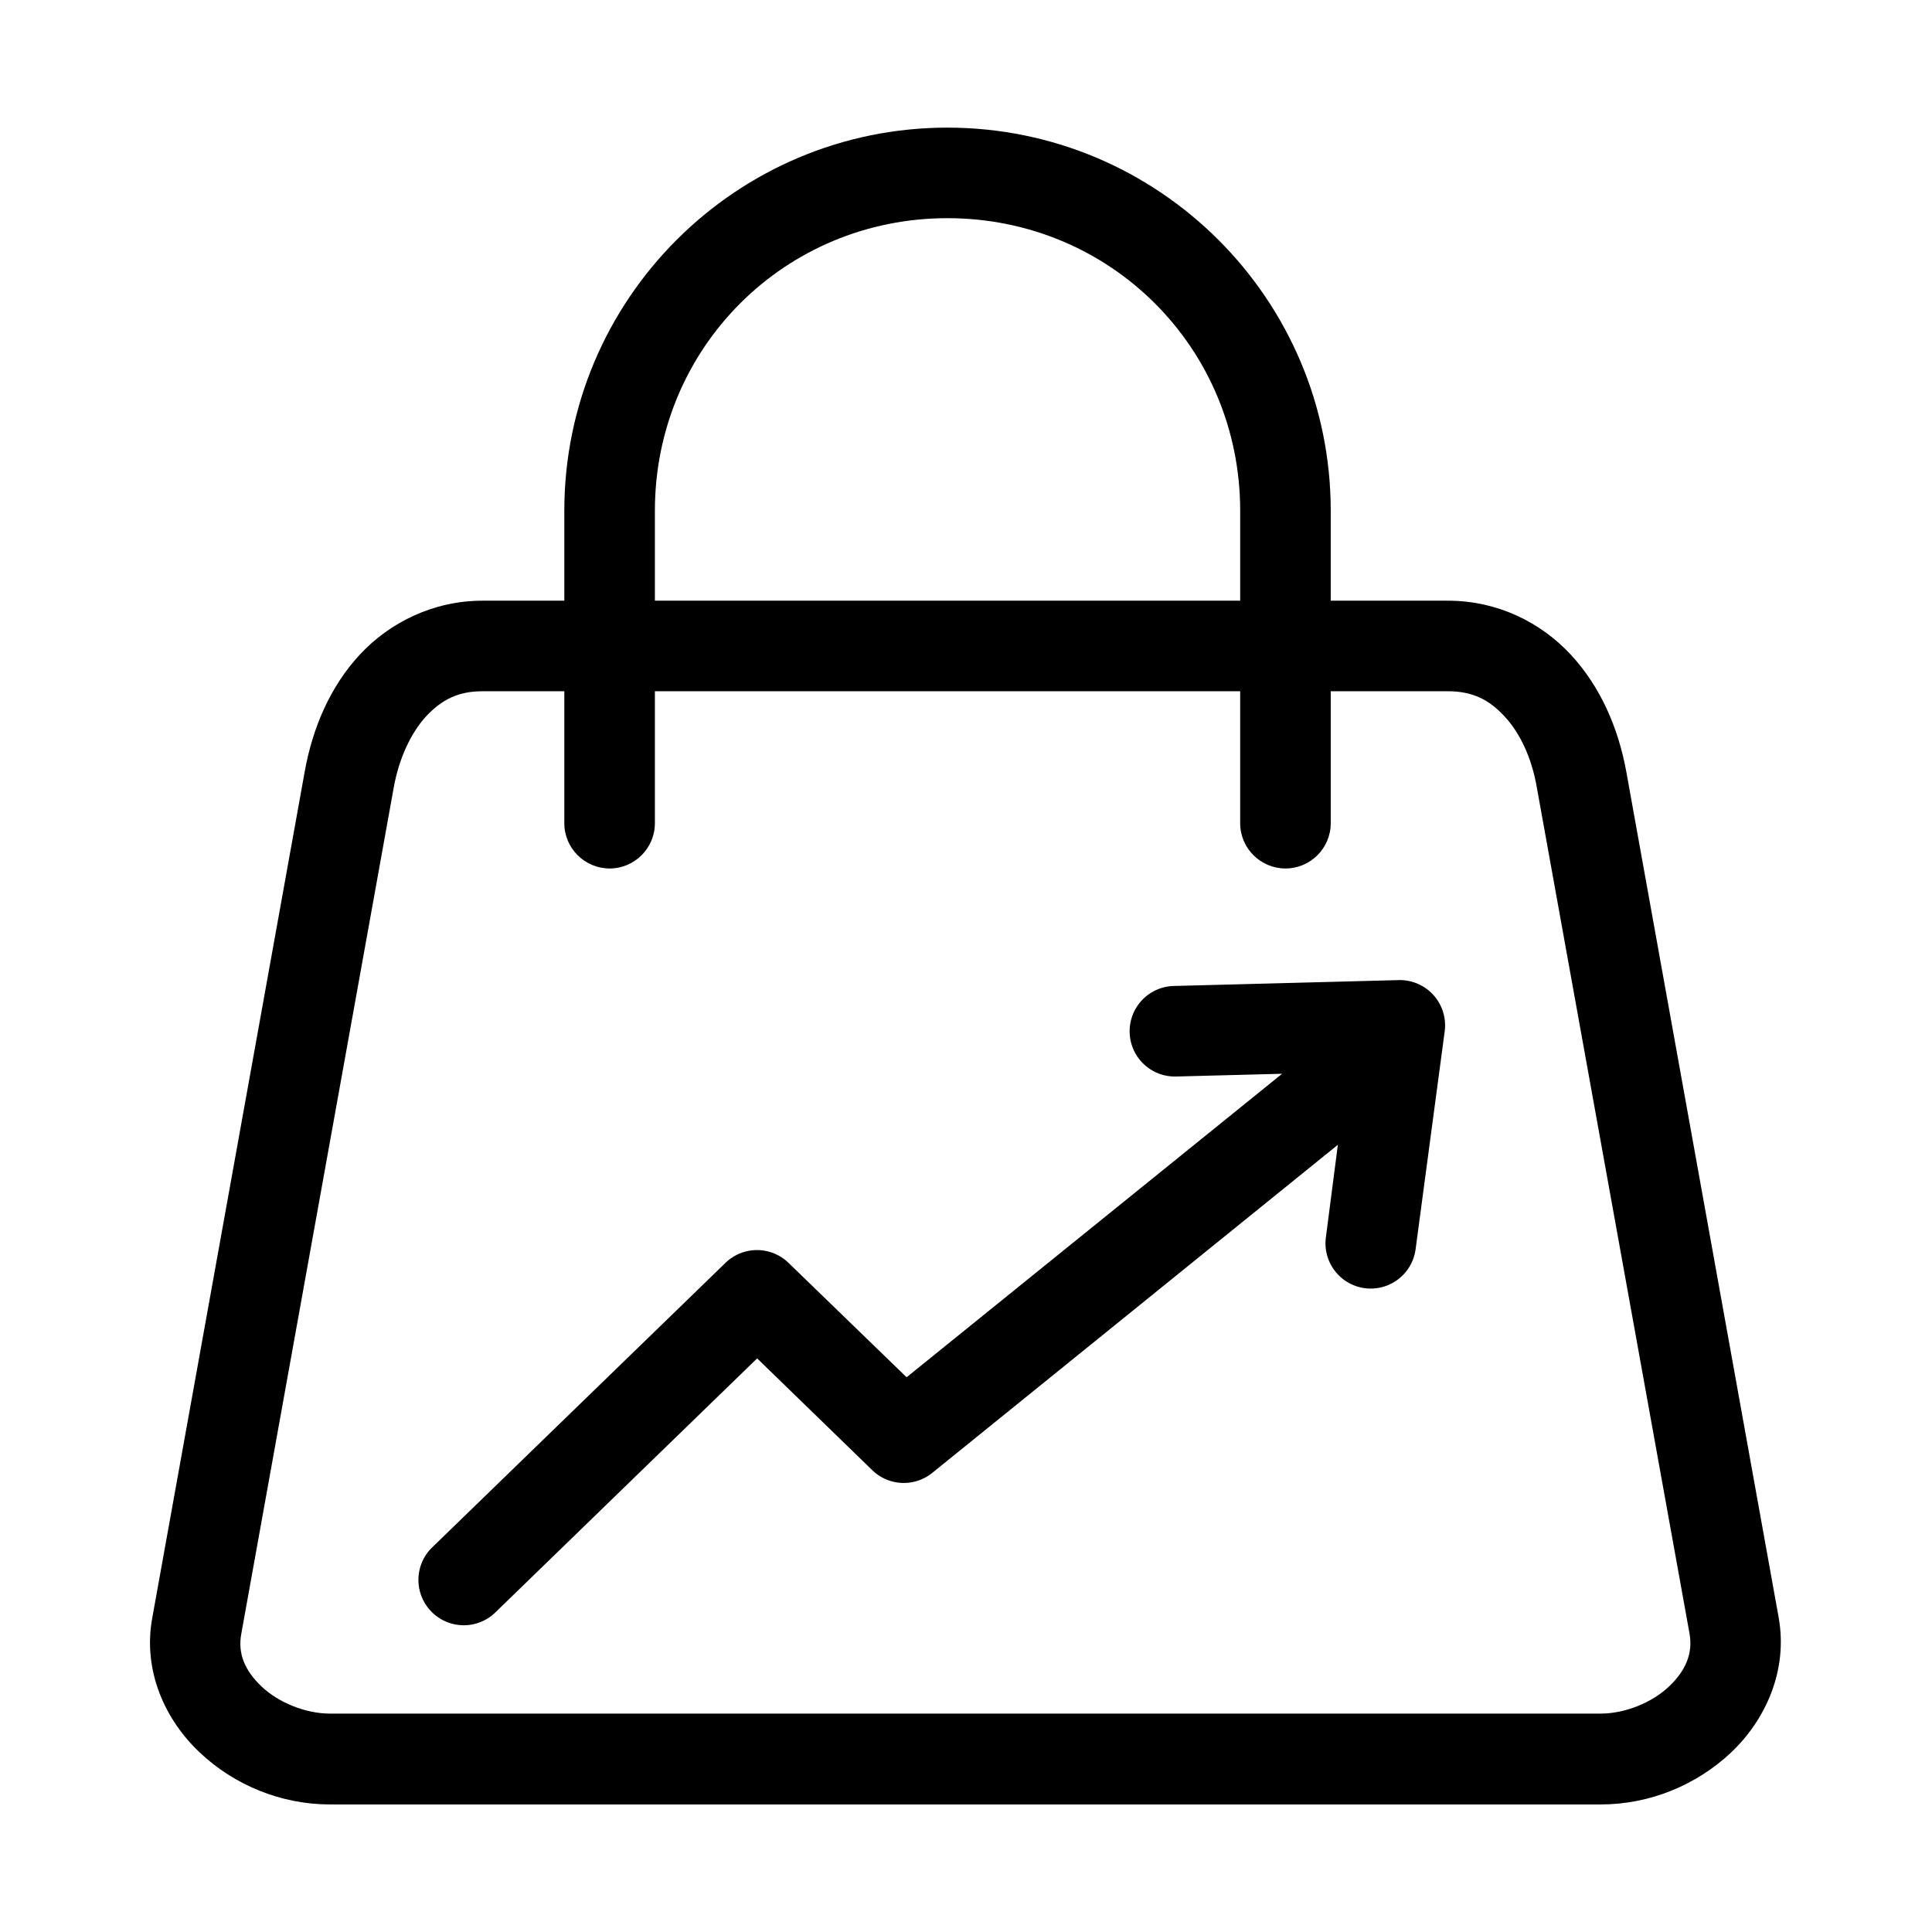 <svg width="512" height="512" version="1.1" viewBox="0 0 135.47 135.47" xmlns="http://www.w3.org/2000/svg">
<g transform="matrix(1 0 0 1 812.77 .016)">
<path d="m-746.34 8.933c-14.82 0-26.86 12.036-26.86 26.865v6.306h-5.74c-3.44 0-6.51 1.529-8.6 3.781-2.09 2.254-3.31 5.143-3.86 8.183l-10.69 59.342c-0.69 3.72 0.9 7.18 3.33 9.46 2.41 2.28 5.69 3.64 9.13 3.64h89.09c3.47 0 6.72-1.36 9.15-3.64 2.41-2.28 4-5.74 3.34-9.46l-10.69-59.342c-0.56-3.04-1.8-5.929-3.89-8.183-2.09-2.252-5.13-3.781-8.6-3.781h-8.23v-6.306c0-14.829-12.04-26.865-26.88-26.865zm0 6.349c11.43 0 20.53 9.096 20.53 20.516v6.306h-41.04v-6.306c0-11.42 9.11-20.516 20.51-20.516zm-32.6 33.172h5.74v9.255c0 1.752 1.43 3.172 3.18 3.172 1.74 0 3.17-1.42 3.17-3.172v-9.255h41.04v9.255c0 1.752 1.43 3.172 3.18 3.172 1.74 0 3.17-1.42 3.17-3.172v-9.255h8.23c1.72 0 2.88 0.598 3.94 1.746 1.09 1.148 1.93 2.937 2.28 4.995l10.71 59.345c0.24 1.38-0.26 2.58-1.45 3.71-1.19 1.12-3.07 1.89-4.79 1.89h-89.09c-1.72 0-3.6-0.77-4.79-1.89-1.19-1.13-1.69-2.33-1.43-3.71l10.69-59.345c0.37-2.058 1.22-3.847 2.28-4.995 1.08-1.148 2.22-1.746 3.94-1.746z" style="-inkscape-stroke:none;color:#000000;paint-order:fill markers stroke;stroke-linecap:round;stroke-linejoin:round" id="id_101"></path>
<path d="m-714.72 68.708-15.77 0.413a3.175 3.175 0 0 0-3.07 3.257 3.175 3.175 0 0 0 3.25 3.09l7.44-0.193-26.33 21.281-8.28-8.022a3.175 3.175 0 0 0-4.42 0l-20.56 19.946a3.175 3.175 0 0 0-0.08 4.49 3.175 3.175 0 0 0 4.5 0.08l18.36-17.817 8.07 7.837a3.175 3.175 0 0 0 4.21 0.19l28.44-23.005-0.84 6.488a3.175 3.175 0 0 0 2.72 3.566 3.175 3.175 0 0 0 3.57-2.73l2.04-15.278a3.175 3.175 0 0 0-3.25-3.593z" style="-inkscape-stroke:none;color:#000000;stroke-linecap:round;stroke-linejoin:round" id="id_102"></path>
</g>
</svg>